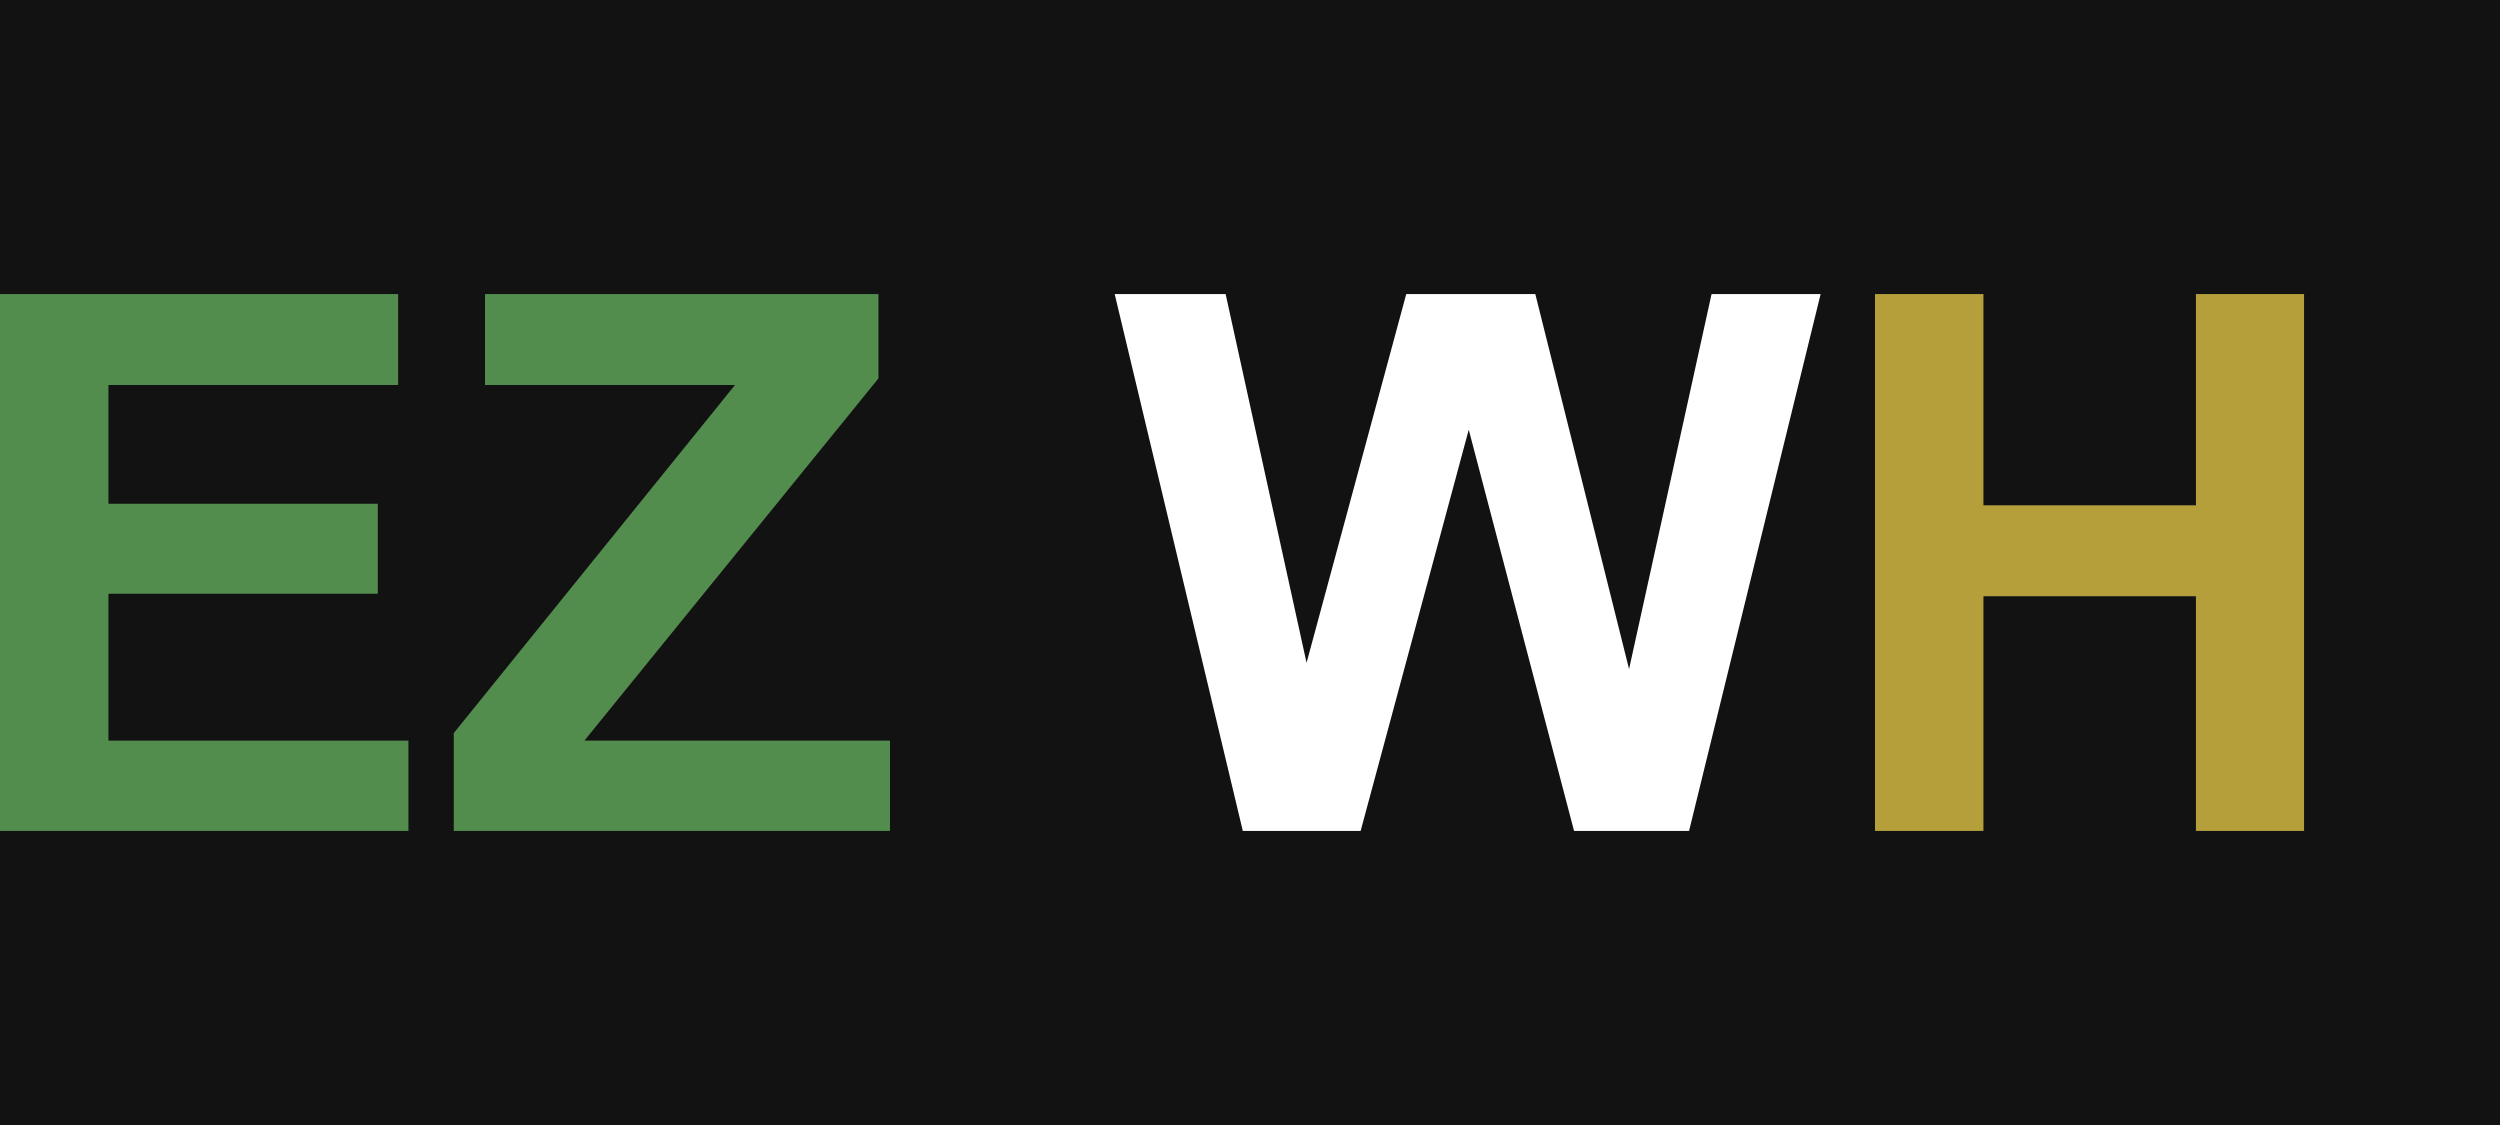 <svg id="Layer_1" data-name="Layer 1" xmlns="http://www.w3.org/2000/svg" width="80" height="36" viewBox="0 0 80 36"><defs><style>.cls-1{fill:#121213;}.cls-2{fill:#538d4e;}.cls-3{fill:#fff;}.cls-4{fill:#b59f3b;}</style></defs><rect class="cls-1" width="80" height="36"/><path class="cls-2" d="M0,26.59V9.41H12.74v2.91H3.47v3.8h8.62V19H3.47V23.7h9.6v2.89Z"/><path class="cls-2" d="M14.52,26.59V23.46l9-11.14h-8V9.41H28.11v2.7L18.7,23.7h9.78v2.89Z"/><path class="cls-3" d="M39.77,26.59,35.67,9.41h3.55l2.59,11.8L45,9.41h4.13l3,12,2.64-12h3.49L54.05,26.59H50.37L47,13.75,43.54,26.59Z"/><path class="cls-4" d="M60,26.59V9.41h3.47v6.76h6.8V9.41h3.46V26.59H70.27V19.08h-6.8v7.51Z"/></svg>